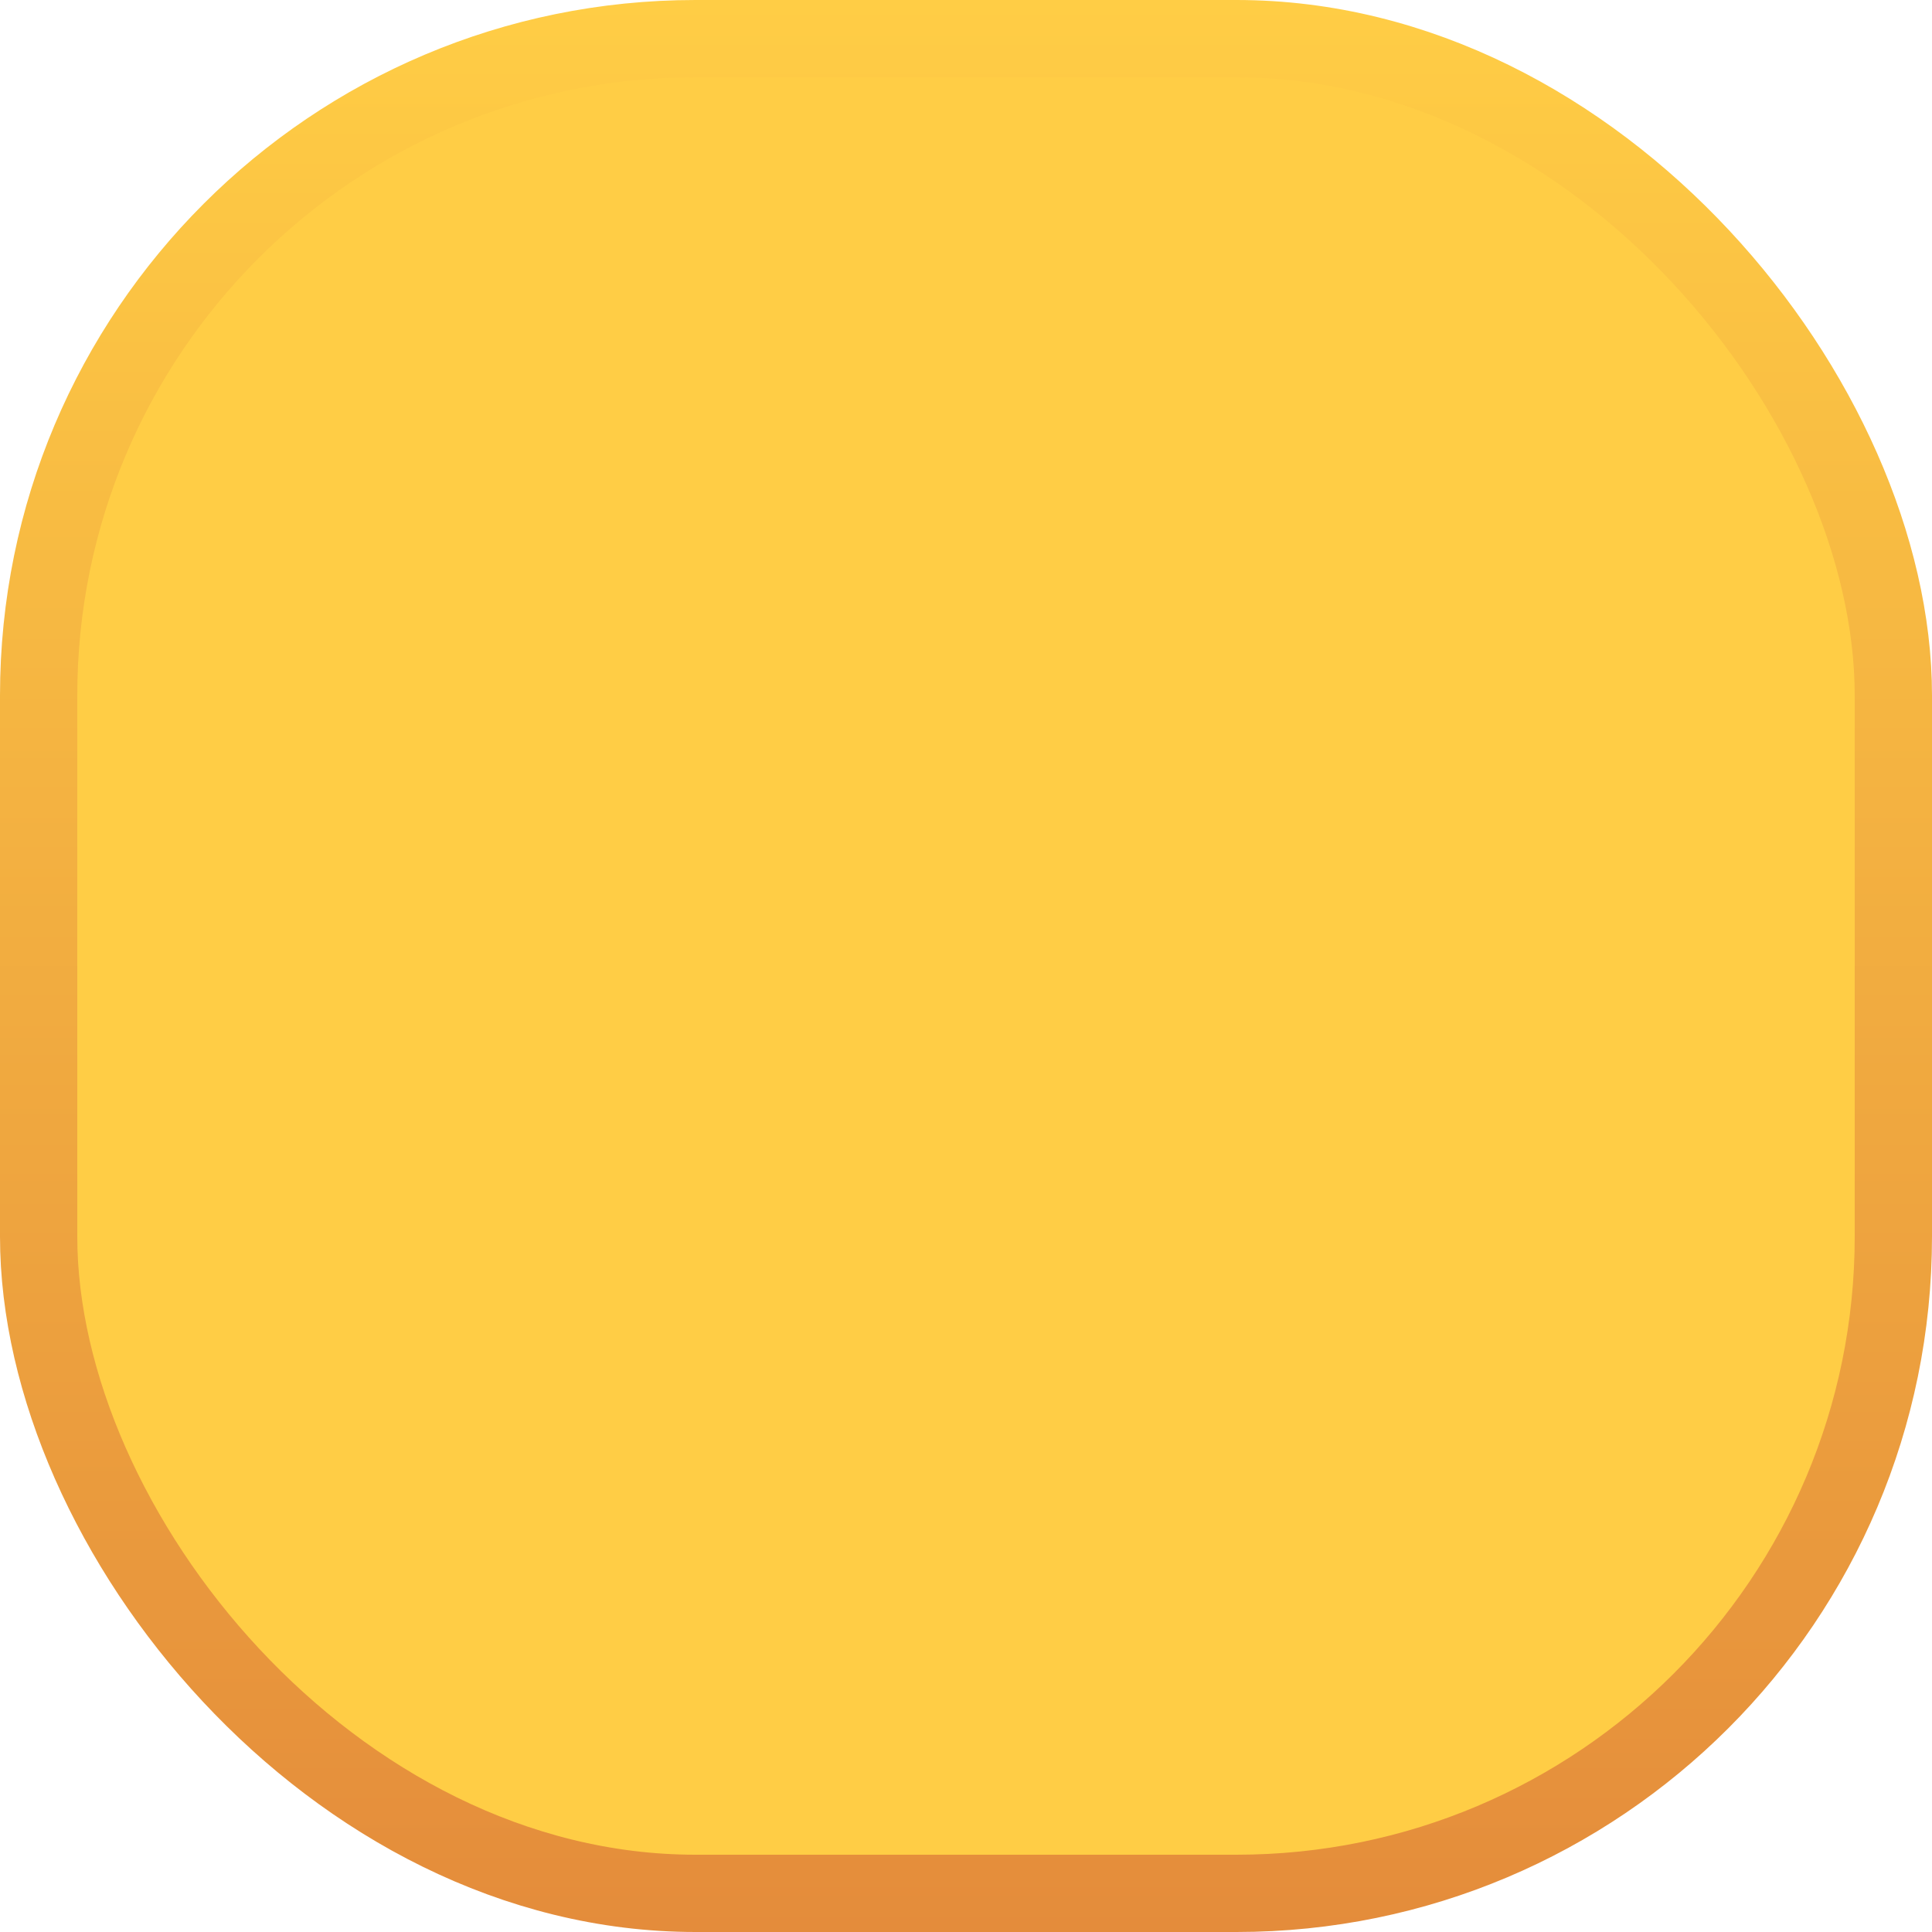 <svg width="50" height="50" viewBox="0 0 50 50" fill="none" xmlns="http://www.w3.org/2000/svg">
<rect x="1" y="1" width="48" height="48" rx="17" fill="#FFCD45" stroke="url(#paint0_linear)" stroke-width="2"/>
<defs>
<linearGradient id="paint0_linear" x1="25" y1="0" x2="25" y2="50" gradientUnits="userSpaceOnUse">
<stop stop-color="#FFCD45"/>
<stop offset="1" stop-color="#E48C3B"/>
</linearGradient>
</defs>
</svg>
